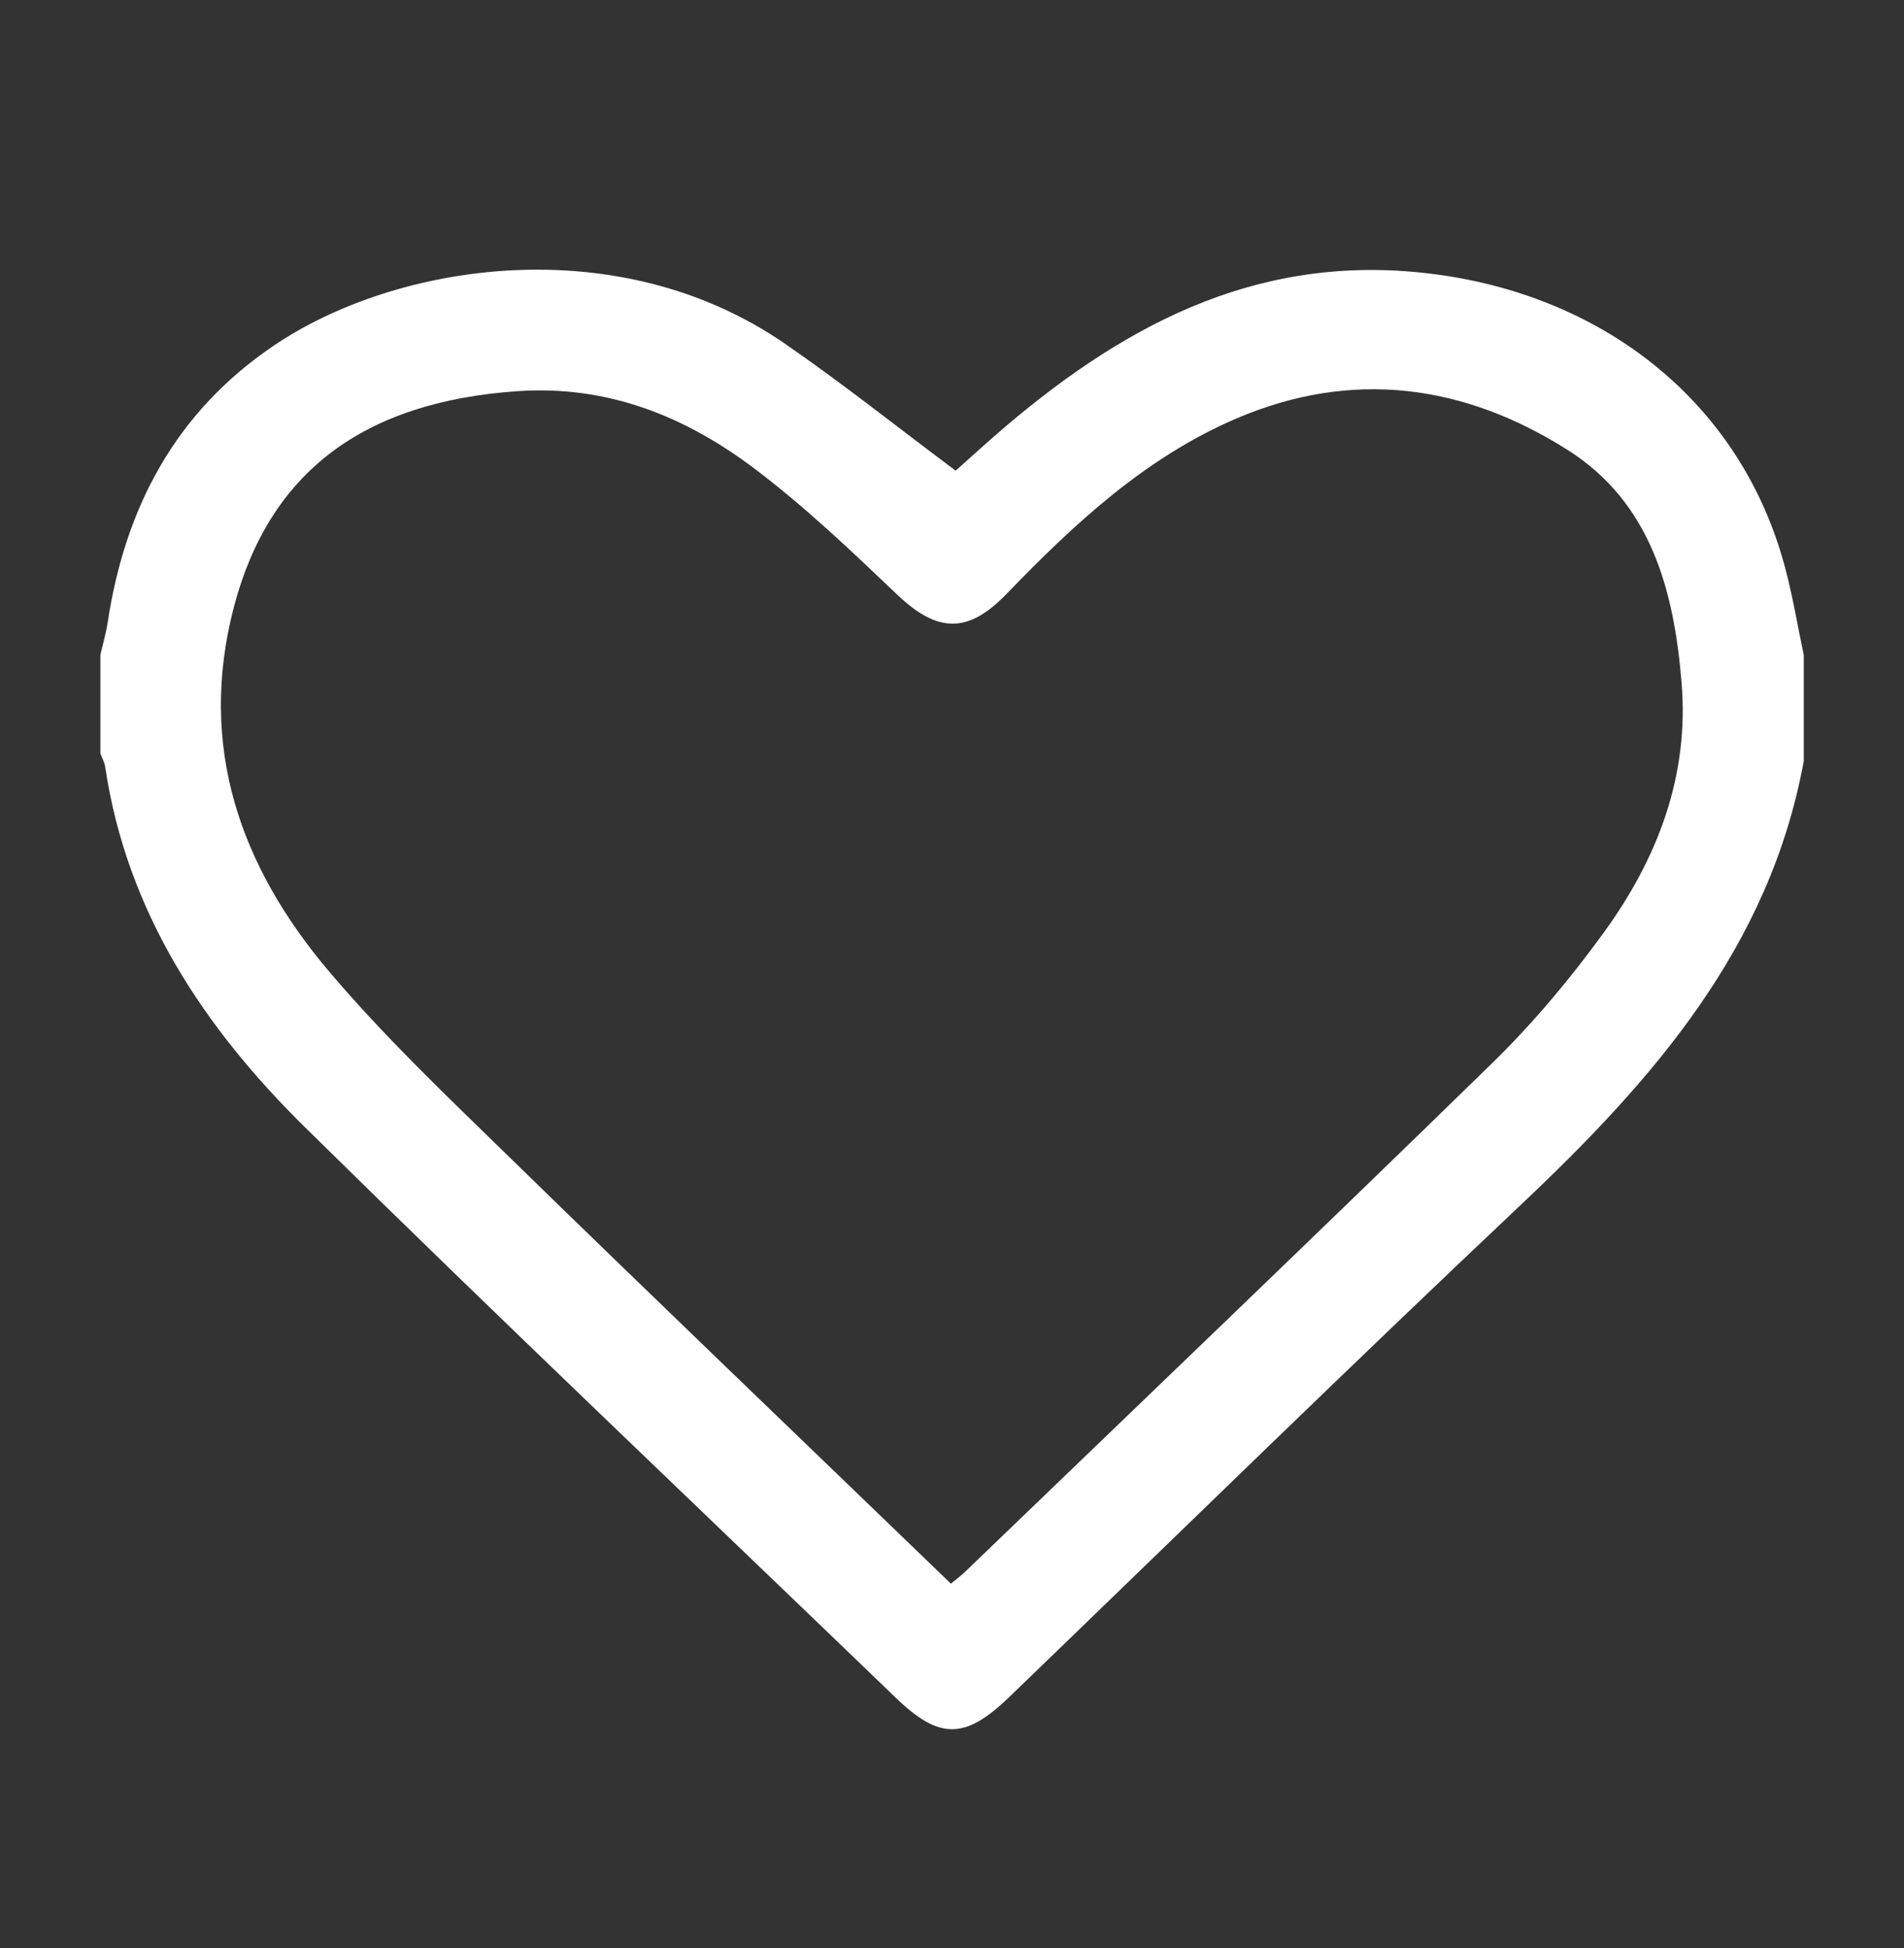 <?xml version="1.0" encoding="utf-8"?>
<!-- Generator: Adobe Illustrator 16.0.0, SVG Export Plug-In . SVG Version: 6.00 Build 0)  -->
<!DOCTYPE svg PUBLIC "-//W3C//DTD SVG 1.1//EN" "http://www.w3.org/Graphics/SVG/1.1/DTD/svg11.dtd">
<svg version="1.1" xmlns="http://www.w3.org/2000/svg" xmlns:xlink="http://www.w3.org/1999/xlink" x="0px" y="0px"
	 width="25.171px" height="25.76px" viewBox="0 0 25.171 25.76" enable-background="new 0 0 25.171 25.76" xml:space="preserve">
<rect x="0" y="0" width="25.171" height="25.76" fill="#333333" stroke="none"/>
<g id="refer" display="none">
</g>
<g id="app">
	<path fill-rule="evenodd" clip-rule="evenodd" fill="#FFFFFF" d="M23.846,10.061c-0.45,2.464-1.992,4.217-3.736,5.864
		c-2.279,2.151-4.52,4.345-6.777,6.521C12.756,23,12.416,23,11.846,22.45c-2.606-2.512-5.231-5.002-7.809-7.541
		c-1.338-1.317-2.359-2.847-2.646-4.767c-0.009-0.063-0.042-0.121-0.064-0.181c0-0.435,0-0.868,0-1.302
		C1.359,8.518,1.4,8.379,1.423,8.234c0.229-1.521,0.896-2.783,2.19-3.66c1.62-1.102,4.549-1.554,6.758-0.034
		c0.766,0.528,1.496,1.11,2.263,1.683c0.199-0.176,0.431-0.391,0.672-0.595c1.643-1.392,3.421-2.308,5.697-1.998
		c2.243,0.305,4.021,1.717,4.595,3.871c0.102,0.381,0.166,0.772,0.248,1.159C23.846,9.127,23.846,9.594,23.846,10.061z
		 M12.571,20.938c0.092-0.076,0.146-0.115,0.192-0.161c2.329-2.243,4.667-4.479,6.98-6.737c0.533-0.522,1.019-1.104,1.458-1.709
		c0.712-0.979,1.134-2.074,1.029-3.314c-0.101-1.216-0.405-2.369-1.504-3.067c-1.372-0.87-2.851-1.072-4.383-0.416
		c-1.204,0.517-2.142,1.392-3.037,2.319c-0.513,0.53-0.913,0.514-1.445,0.009c-0.602-0.574-1.208-1.152-1.869-1.653
		C9.072,5.51,8.042,5.089,6.84,5.172C4.807,5.312,3.561,6.24,3.092,8.025c-0.481,1.842,0.083,3.433,1.26,4.821
		c0.721,0.851,1.532,1.624,2.331,2.403C8.627,17.146,10.589,19.024,12.571,20.938z"/>
</g>
<g id="prop2" display="none">
</g>
</svg>
